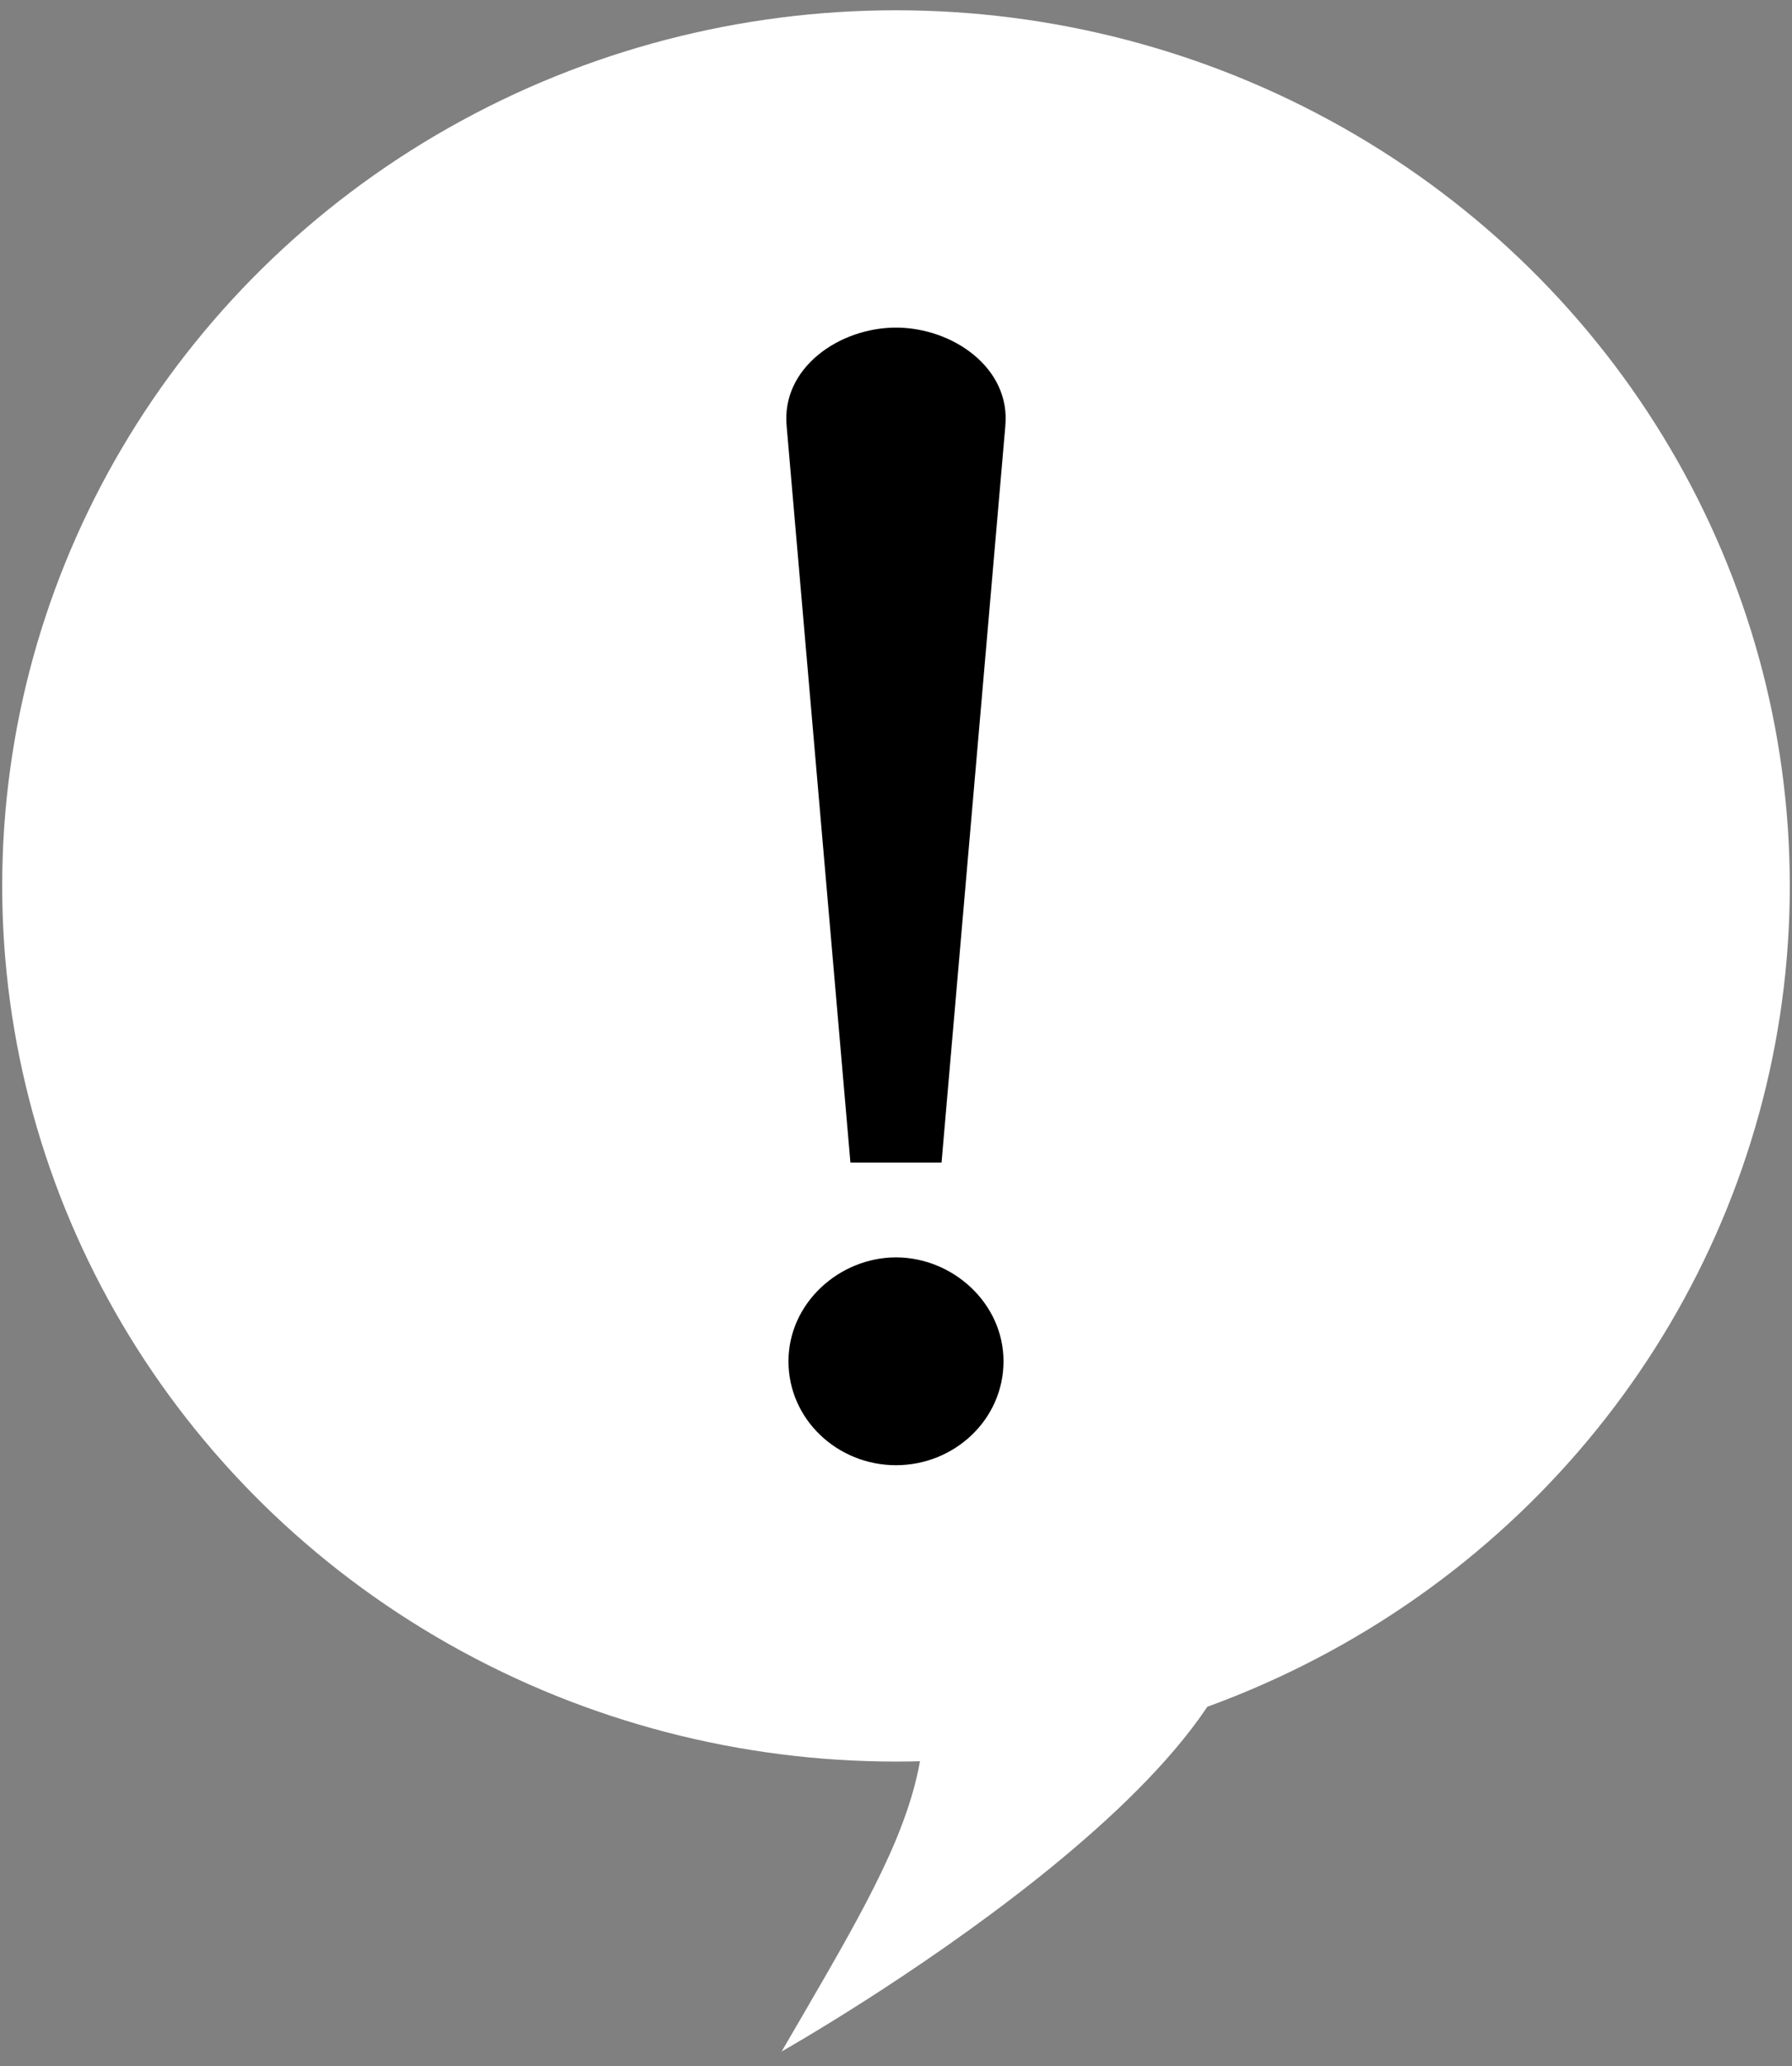 <?xml version="1.0" encoding="utf-8"?>
<!-- Generator: Adobe Illustrator 15.1.0, SVG Export Plug-In  -->
<!DOCTYPE svg PUBLIC "-//W3C//DTD SVG 1.1//EN" "http://www.w3.org/Graphics/SVG/1.1/DTD/svg11.dtd">
<svg version="1.1"
	 xmlns="http://www.w3.org/2000/svg" xmlns:xlink="http://www.w3.org/1999/xlink" xmlns:a="http://ns.adobe.com/AdobeSVGViewerExtensions/3.0/"
	 x="0px" y="0px" width="118px" height="136px" viewBox="-0.145 -0.676 118 136"
	 overflow="visible" enable-background="new -0.145 -0.676 118 136" xml:space="preserve">
<rect x="-0.145" y="-0.676" width="118" height="136" fill="#808080" stroke="none"/>
<defs>
</defs>
<ellipse fill="#FFFFFF" cx="58.855" cy="57.635" rx="58.855" ry="57.635"/>
<path fill="#FFFFFF" d="M57.771,106.111l-0.562-6.375c0,0,0.381,0.318,0.712,1.074c5.736,13.109,2.26,18.317-6.596,33.541
	c0,0,35.077-19.809,30.11-32.164"/>
<path d="M55.854,75.845l-4.2-48.478c-0.36-3.84,3.48-6.48,7.2-6.48c3.72,0,7.56,2.64,7.2,6.48l-4.2,48.478H55.854z M58.854,82.085
	c3.72,0,7.08,3,7.08,6.839c0,3.84-3.24,6.84-7.08,6.84c-3.84,0-7.08-3-7.08-6.84C51.774,85.084,55.134,82.085,58.854,82.085z"/>
</svg>
